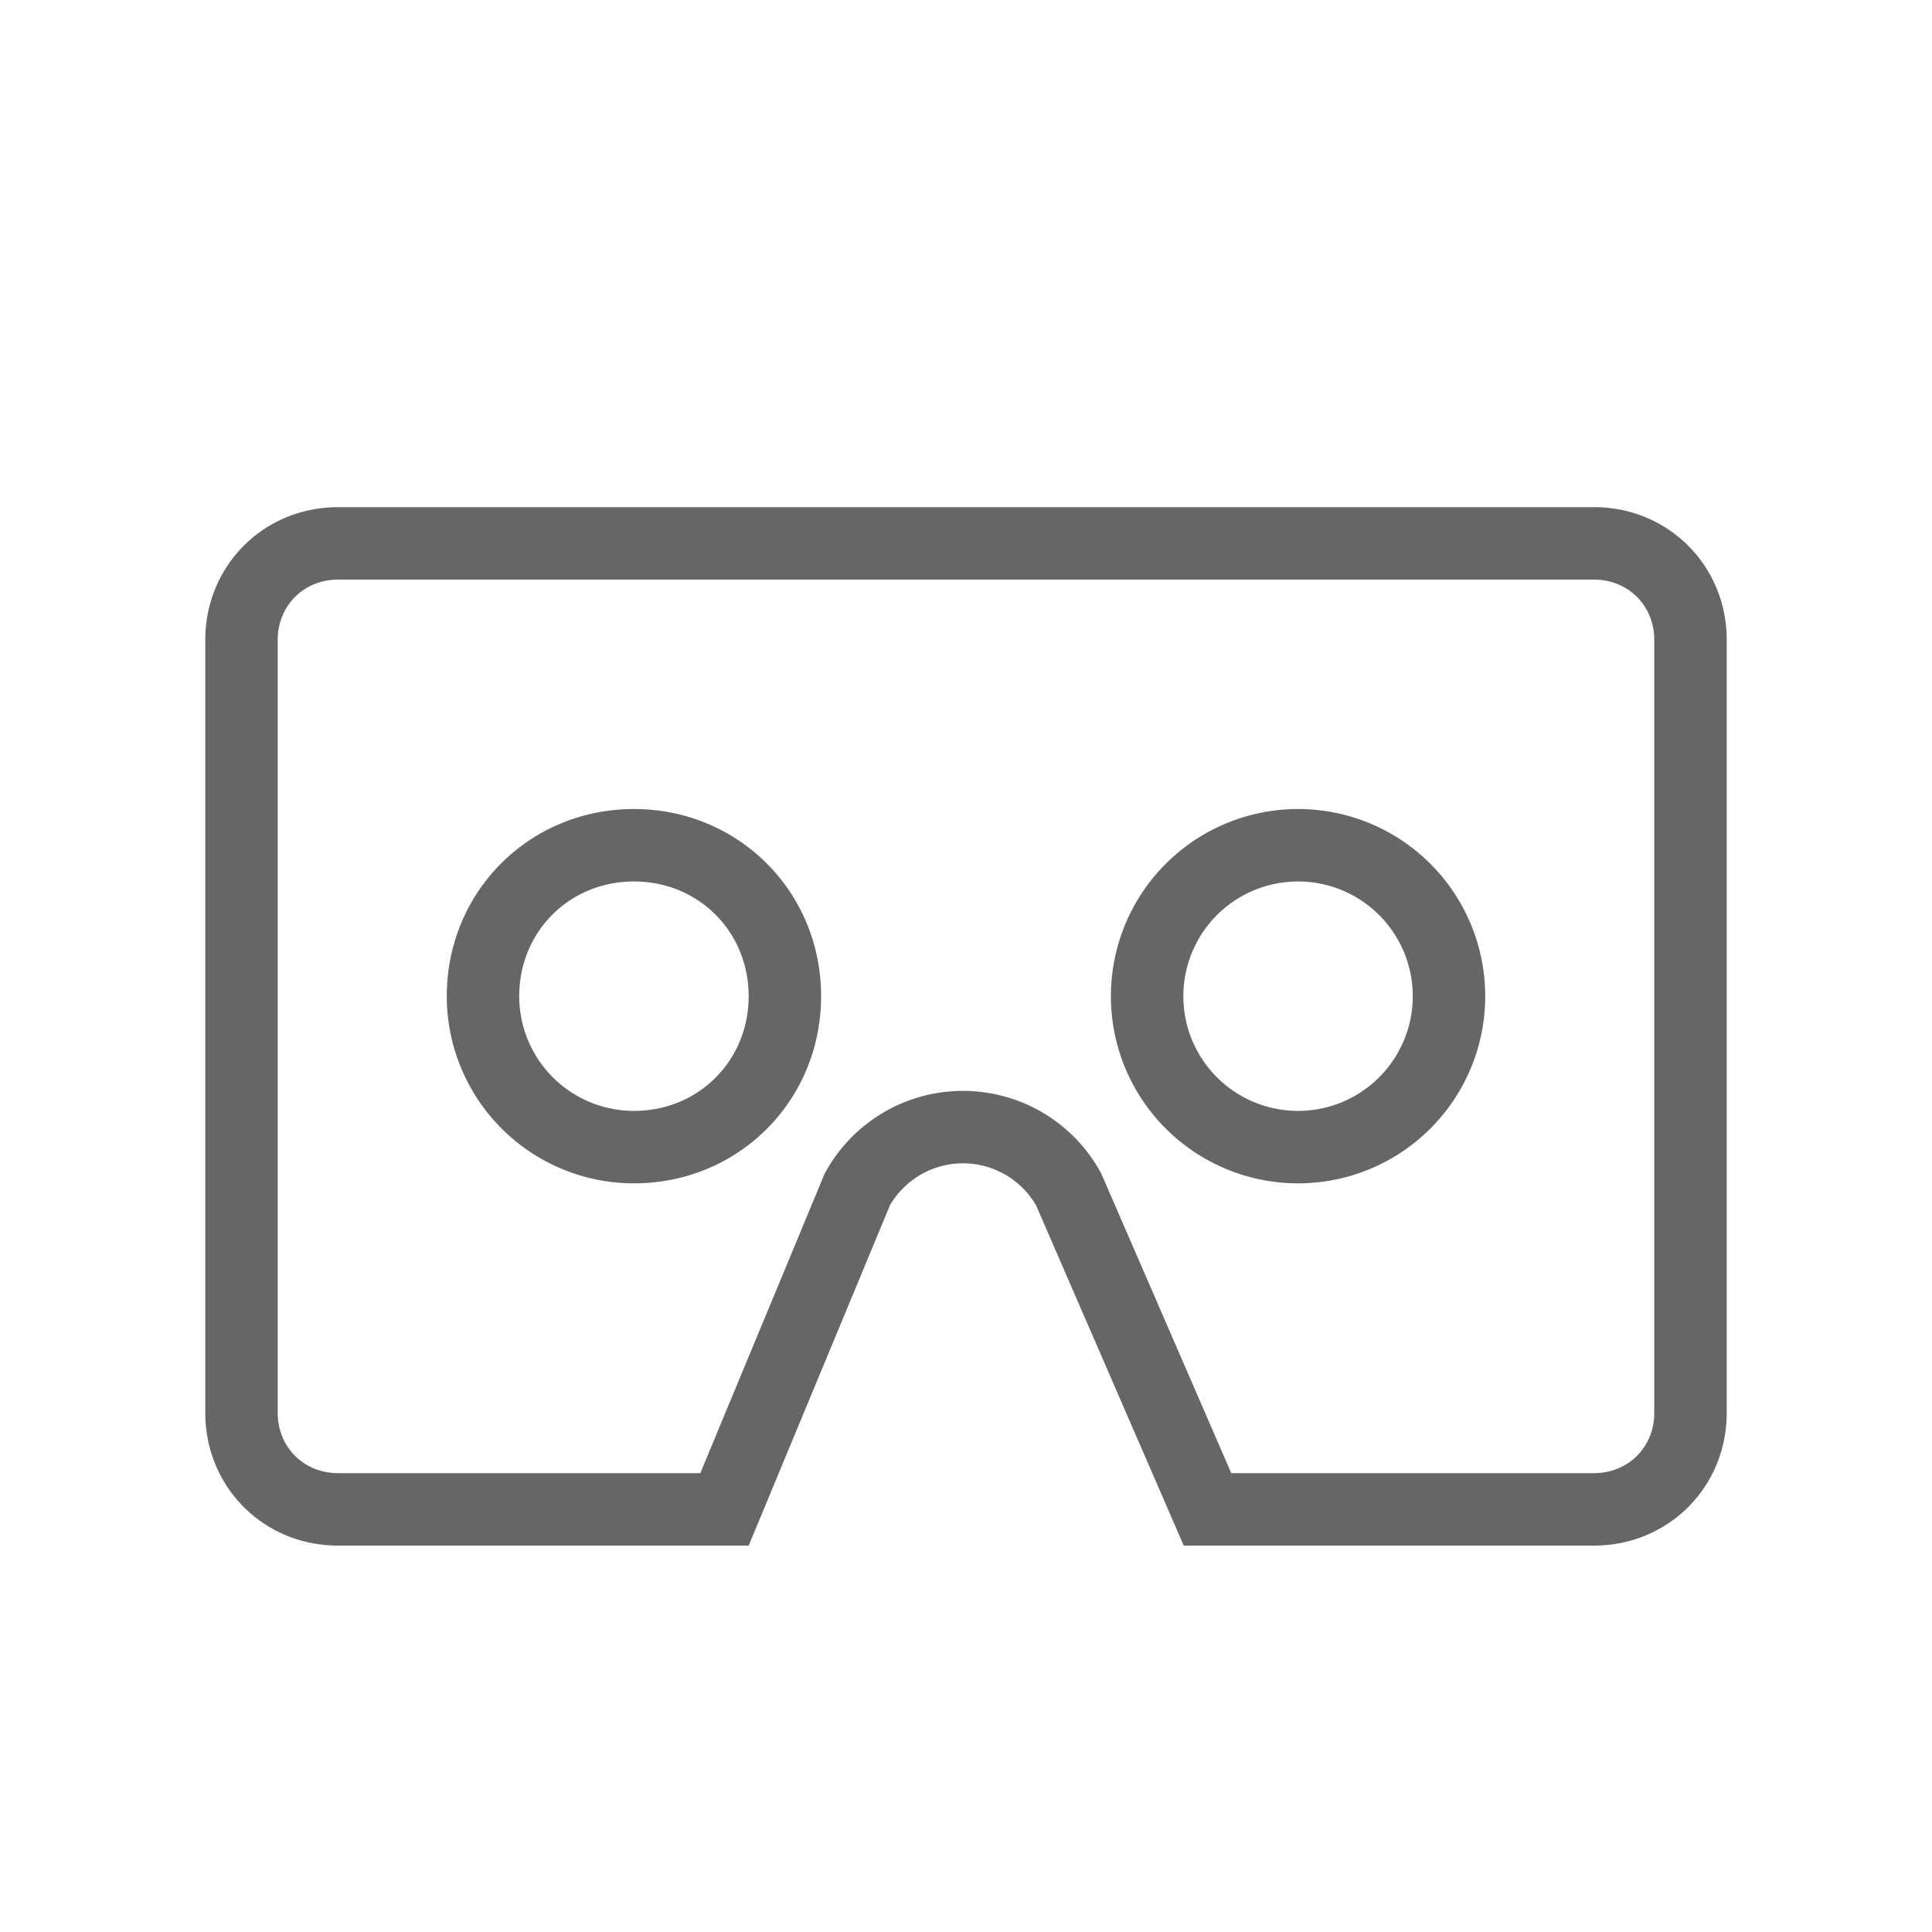 <svg xmlns="http://www.w3.org/2000/svg" width="32" height="32"><path fill="none" stroke="#666" stroke-width="1.2" d="M26.4 9H5.6C4.7 9 4 9.7 4 10.6v12.8c0 .9.7 1.6 1.6 1.6H12l2.2-5.3a2 2 0 0 1 3.5 0L20 25h6.4c.9 0 1.6-.7 1.6-1.6V10.6c0-.9-.7-1.6-1.6-1.6zM10.5 19A2.5 2.5 0 0 1 8 16.5c0-1.4 1.1-2.5 2.5-2.5s2.5 1.1 2.5 2.5-1.1 2.5-2.5 2.5zm11 0a2.5 2.5 0 1 1 0-5 2.5 2.5 0 0 1 0 5z"/></svg>
